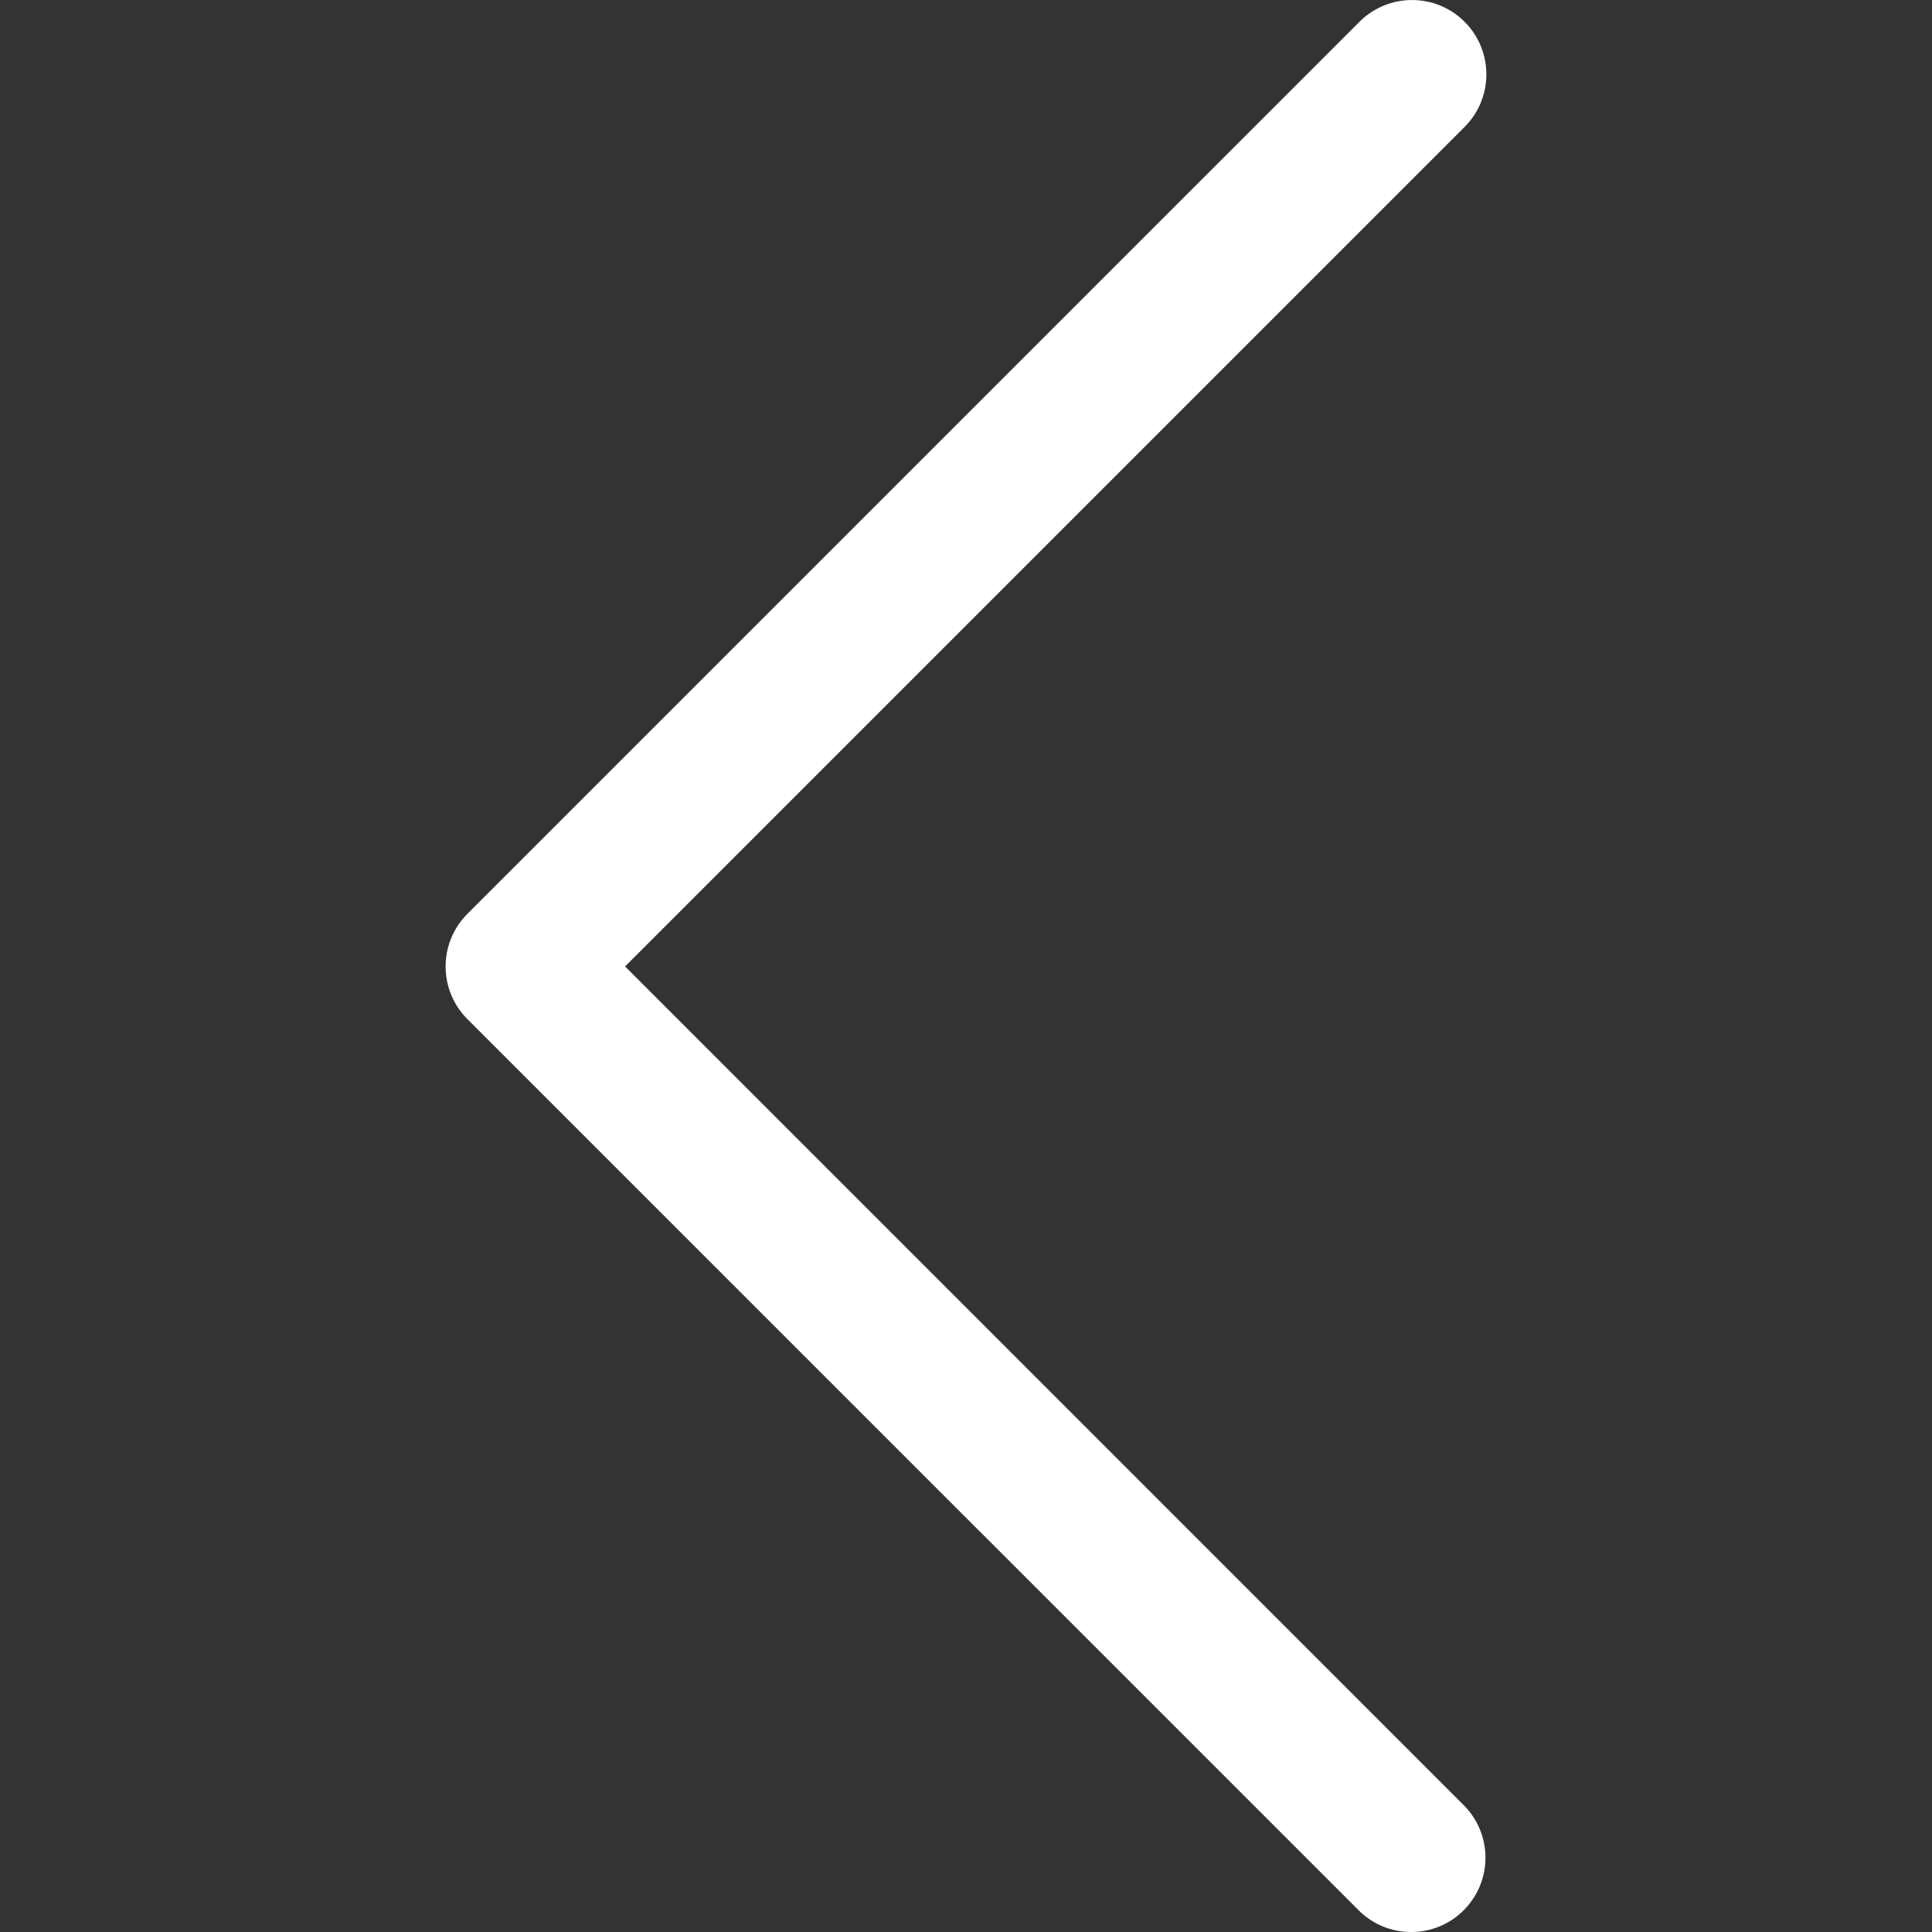 <svg width="30" height="30" viewBox="0 0 30 30" fill="none" xmlns="http://www.w3.org/2000/svg">
<rect x="0" y="0" width="30" height="30" fill="#333333" stroke="none"/>
<g clip-path="url(#clip0)">
<path d="M9.706 15.007L22.742 1.971C23.193 1.52 23.193 0.789 22.742 0.338C22.292 -0.112 21.561 -0.112 21.11 0.338L7.257 14.191C6.807 14.642 6.807 15.373 7.257 15.824L21.11 29.676C21.569 30.119 22.3 30.107 22.742 29.648C23.174 29.201 23.174 28.491 22.742 28.044L9.706 15.007Z" fill="white"/>
</g>
<defs>
<clipPath id="clip0">
<rect width="30" height="30" fill="white"/>
</clipPath>
</defs>
</svg>
